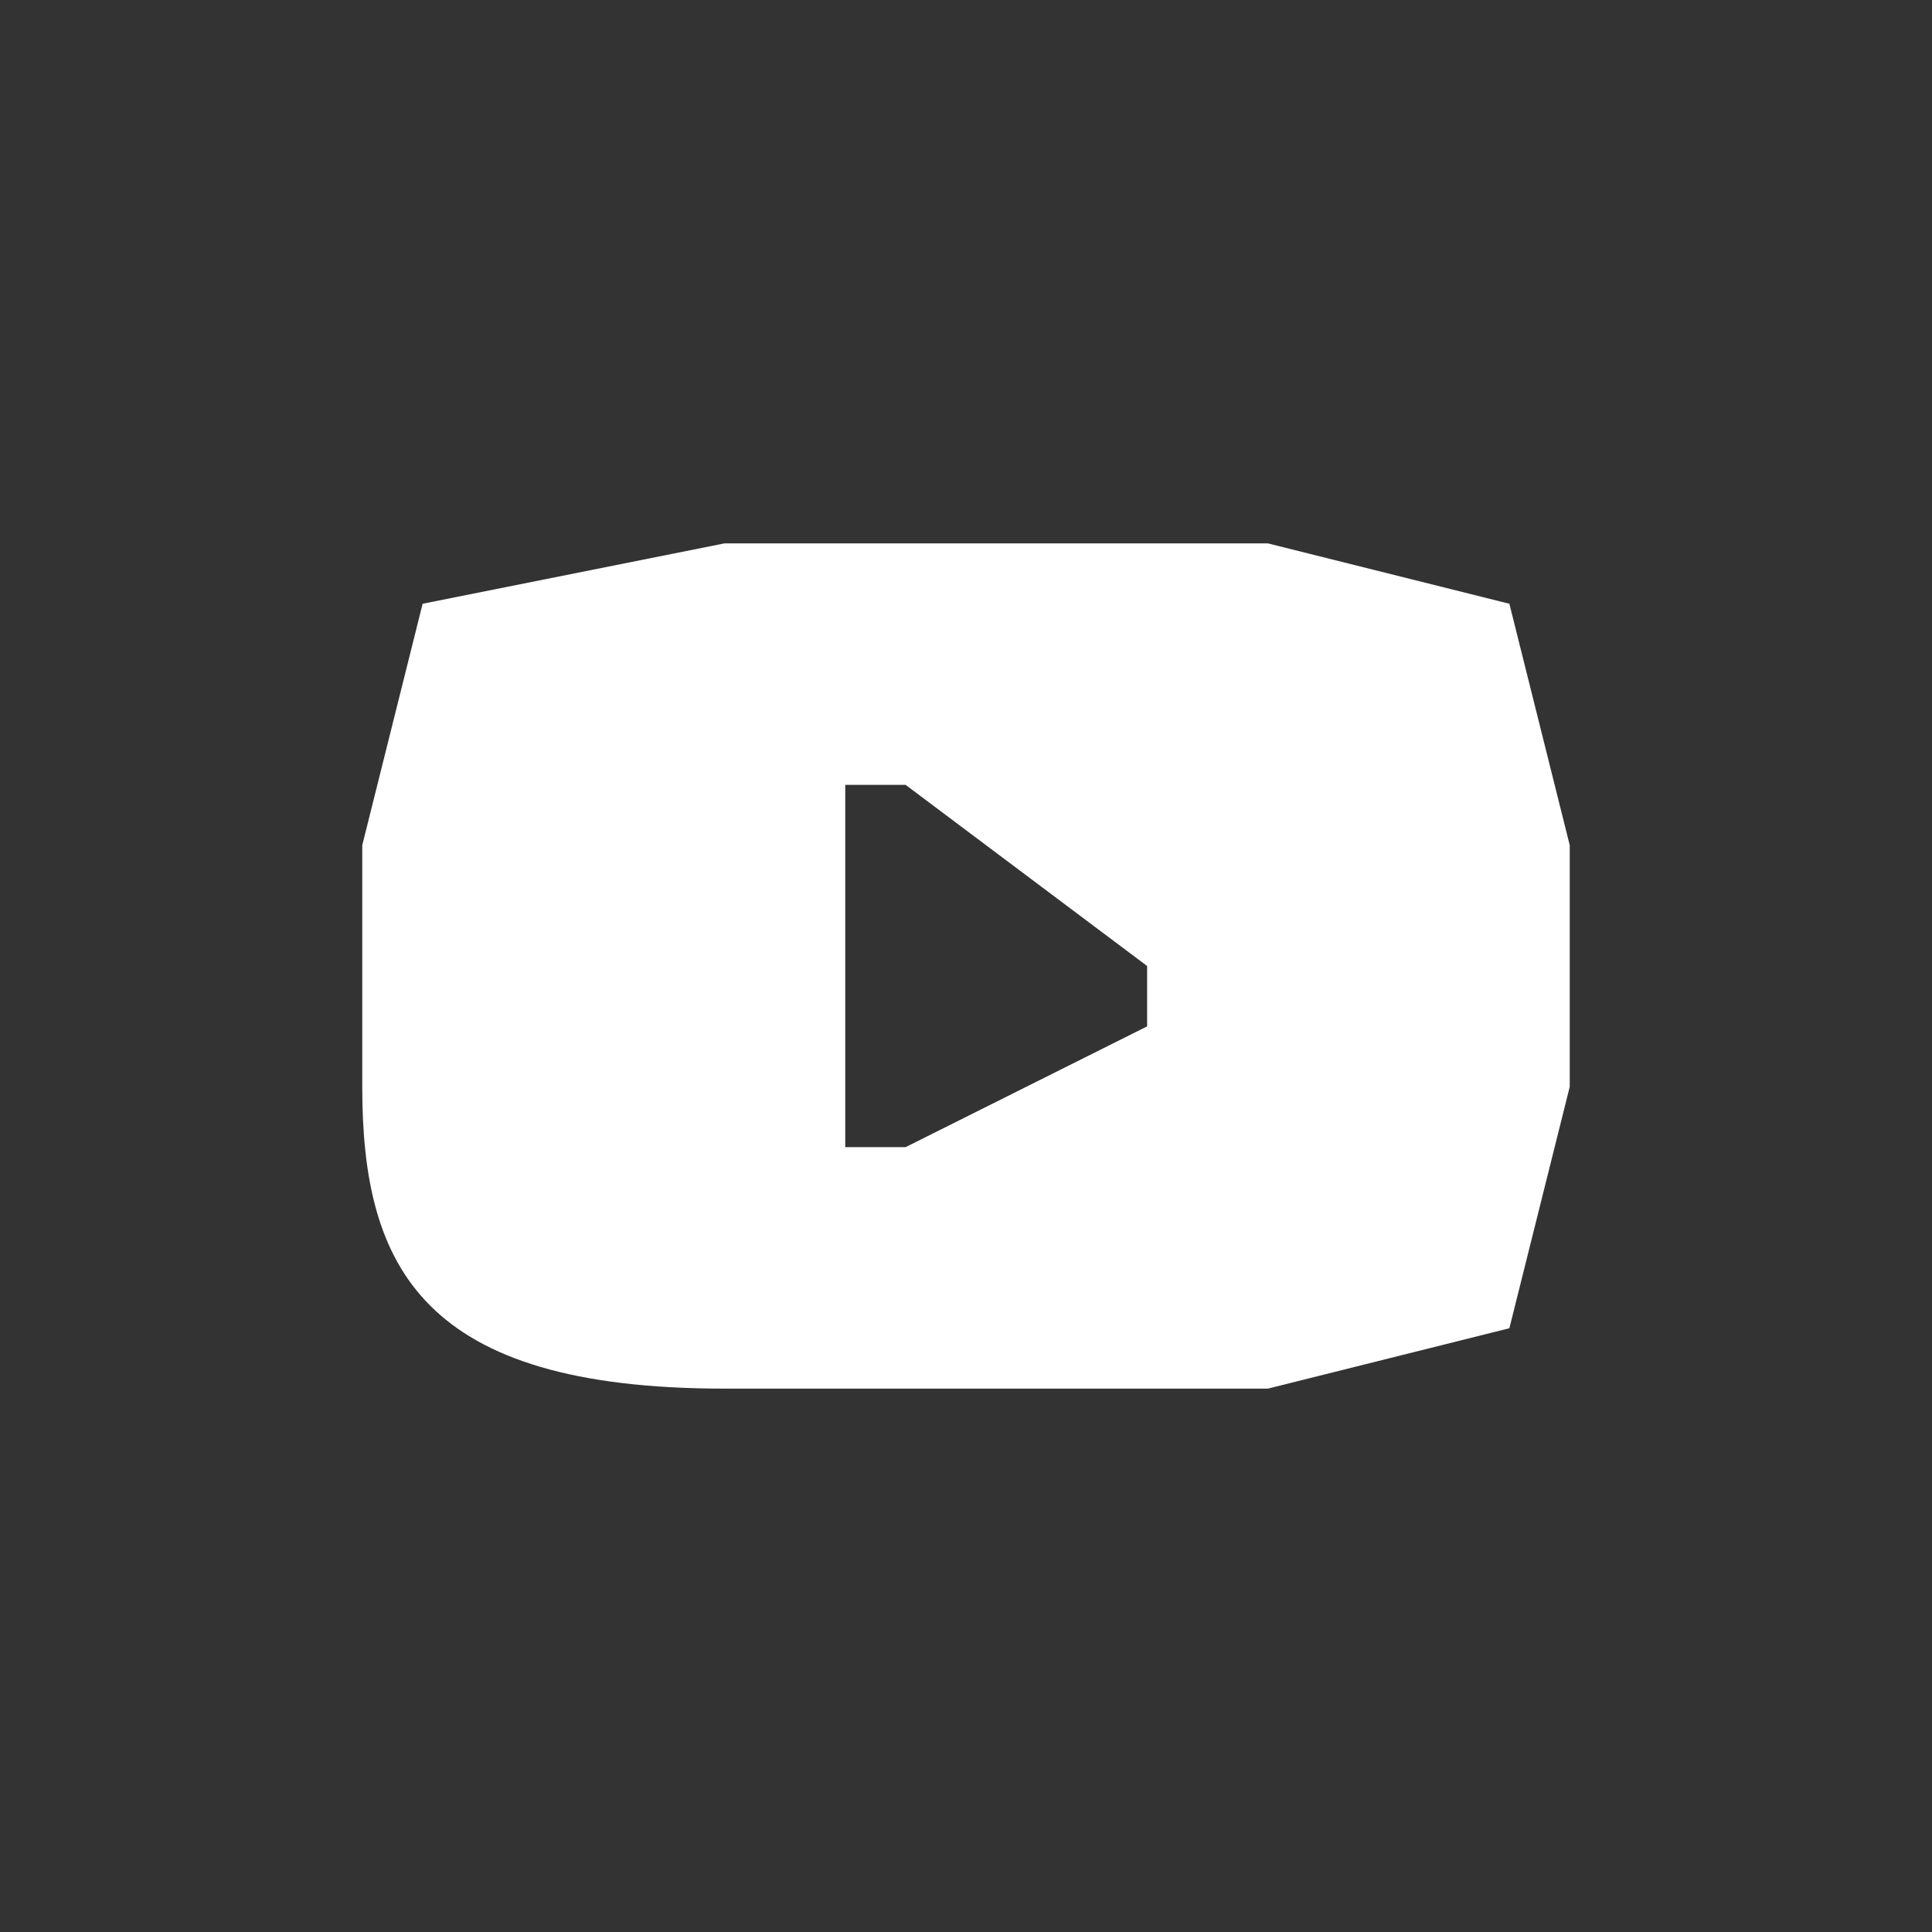 <svg xmlns="http://www.w3.org/2000/svg" viewBox="0 0 32 32"><rect x="0" y="0" width="32" height="32" fill="#333333" stroke="none"/><path d="M25 10l-4-1h-9l-5 1-1 4v4c0 3 1 5 6 5h9l4-1 1-4v-4l-1-4zm-6 7l-4 2h-1v-5-1h1l4 3v1z" fill="#fff"/></svg>